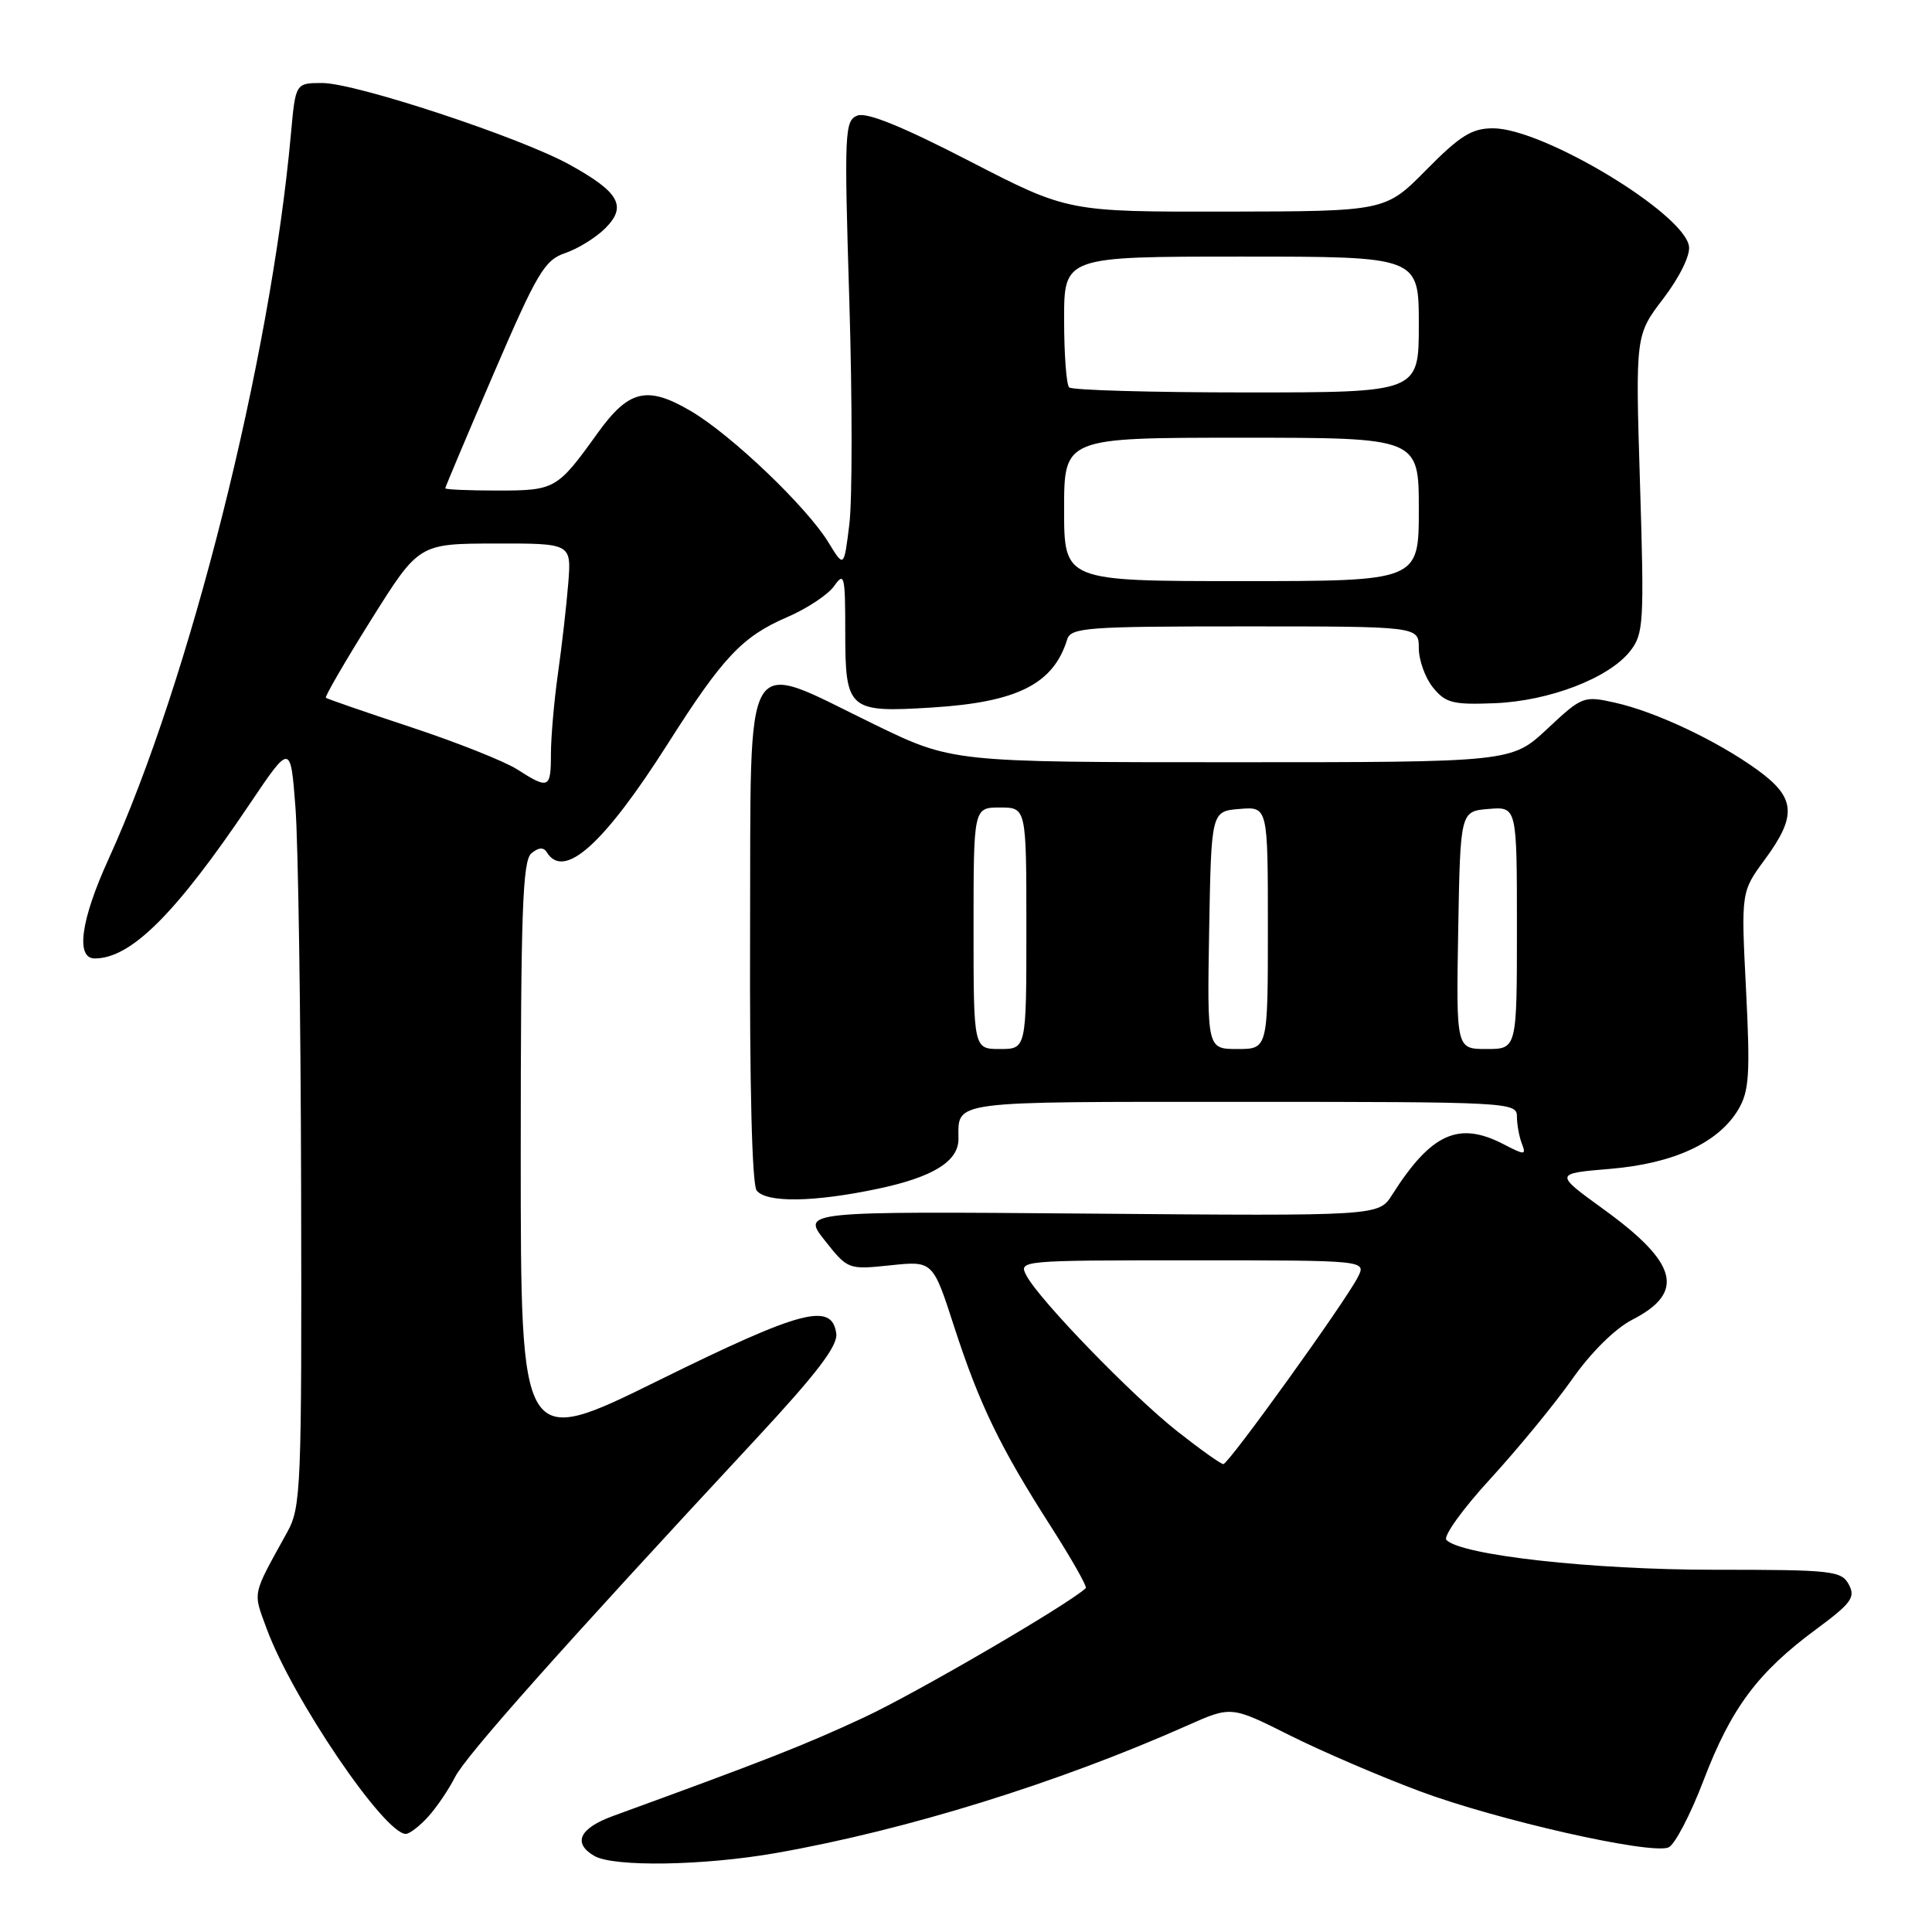 <?xml version="1.0" encoding="UTF-8" standalone="no"?>
<!DOCTYPE svg PUBLIC "-//W3C//DTD SVG 1.1//EN" "http://www.w3.org/Graphics/SVG/1.1/DTD/svg11.dtd" >
<svg xmlns="http://www.w3.org/2000/svg" xmlns:xlink="http://www.w3.org/1999/xlink" version="1.1" viewBox="0 0 256 256">
 <g >
 <path fill="currentColor"
d=" M 102.85 245.53 C 120.08 242.50 140.18 236.26 157.32 228.64 C 163.14 226.05 163.14 226.05 170.82 229.90 C 175.04 232.02 182.81 235.36 188.08 237.33 C 198.36 241.17 218.59 245.75 221.07 244.80 C 221.89 244.49 224.00 240.46 225.75 235.86 C 229.38 226.35 232.91 221.60 240.63 215.90 C 245.31 212.44 245.89 211.66 244.98 209.96 C 244.00 208.13 242.79 208.00 227.10 208.00 C 210.90 208.00 193.68 206.08 191.66 204.06 C 191.19 203.59 193.82 199.93 197.50 195.93 C 201.17 191.92 206.05 185.98 208.34 182.72 C 210.84 179.17 214.02 176.03 216.30 174.86 C 223.34 171.25 222.33 167.36 212.49 160.24 C 205.95 155.50 205.95 155.50 213.36 154.88 C 221.80 154.17 227.73 151.42 230.35 146.99 C 231.78 144.57 231.92 142.30 231.36 131.17 C 230.70 118.17 230.70 118.17 233.85 113.89 C 238.14 108.06 237.94 105.69 232.86 102.01 C 227.53 98.16 219.44 94.33 214.01 93.11 C 209.84 92.18 209.64 92.25 205.02 96.58 C 200.29 101.00 200.29 101.00 163.23 101.00 C 126.17 101.00 126.17 101.00 115.82 95.97 C 98.14 87.38 99.52 85.07 99.39 123.50 C 99.32 143.85 99.65 156.98 100.26 157.75 C 101.56 159.40 107.89 159.31 116.40 157.50 C 123.63 155.97 127.00 153.88 127.00 150.93 C 127.00 145.80 125.51 146.00 164.61 146.00 C 199.82 146.00 201.00 146.06 201.00 147.92 C 201.00 148.97 201.29 150.59 201.65 151.52 C 202.25 153.08 202.07 153.09 199.20 151.60 C 193.26 148.53 189.63 150.19 184.47 158.31 C 182.69 161.13 182.69 161.13 144.46 160.81 C 106.23 160.50 106.23 160.50 109.29 164.37 C 112.35 168.23 112.39 168.24 117.99 167.66 C 123.61 167.07 123.61 167.07 126.43 175.79 C 129.77 186.08 132.51 191.76 139.26 202.29 C 142.00 206.58 144.08 210.24 143.87 210.44 C 141.57 212.59 121.45 224.32 114.50 227.56 C 106.63 231.23 101.48 233.25 81.25 240.62 C 76.77 242.25 75.84 244.22 78.75 245.92 C 81.31 247.41 93.26 247.22 102.85 245.53 Z  M 56.71 240.75 C 57.84 239.51 59.45 237.14 60.29 235.48 C 61.72 232.65 74.44 218.35 100.15 190.69 C 108.27 181.95 111.04 178.31 110.81 176.69 C 110.22 172.52 106.21 173.57 87.25 182.92 C 69.00 191.92 69.00 191.92 69.00 153.08 C 69.00 120.87 69.24 114.05 70.41 113.07 C 71.38 112.27 72.03 112.23 72.47 112.95 C 74.74 116.62 80.03 111.86 88.52 98.50 C 95.77 87.08 98.36 84.34 104.29 81.78 C 106.93 80.65 109.74 78.78 110.54 77.64 C 111.87 75.74 112.00 76.27 112.00 83.66 C 112.00 94.10 112.40 94.44 123.49 93.75 C 134.79 93.05 139.58 90.64 141.40 84.75 C 141.89 83.15 143.91 83.00 164.97 83.00 C 188.00 83.00 188.00 83.00 188.00 85.89 C 188.00 87.48 188.85 89.83 189.88 91.10 C 191.54 93.15 192.52 93.40 198.02 93.18 C 205.27 92.90 213.18 89.86 216.00 86.28 C 217.79 83.99 217.88 82.57 217.31 64.12 C 216.70 44.41 216.70 44.41 220.40 39.56 C 222.54 36.75 223.98 33.84 223.80 32.64 C 223.17 28.27 204.46 17.00 197.84 17.00 C 195.03 17.00 193.47 17.97 189.00 22.50 C 183.57 28.00 183.57 28.00 162.53 28.04 C 141.50 28.07 141.50 28.07 128.47 21.35 C 119.62 16.78 114.86 14.84 113.62 15.31 C 111.92 15.97 111.85 17.38 112.54 39.87 C 112.94 53.00 112.94 66.33 112.54 69.49 C 111.83 75.24 111.83 75.24 109.79 71.90 C 106.91 67.17 96.91 57.62 91.53 54.46 C 85.73 51.06 83.31 51.64 79.15 57.44 C 73.84 64.83 73.55 65.00 65.93 65.00 C 62.12 65.00 59.00 64.87 59.00 64.70 C 59.00 64.54 61.89 57.69 65.42 49.49 C 71.19 36.09 72.16 34.46 74.90 33.53 C 76.58 32.96 78.97 31.48 80.21 30.24 C 83.12 27.32 82.06 25.45 75.42 21.79 C 68.82 18.16 47.11 11.00 42.70 11.00 C 39.16 11.00 39.16 11.00 38.55 17.75 C 35.83 47.75 25.15 90.20 14.38 113.84 C 10.70 121.90 10.00 127.00 12.55 127.00 C 17.36 127.00 23.28 121.10 33.11 106.50 C 38.50 98.50 38.50 98.50 39.15 107.00 C 39.51 111.67 39.85 134.40 39.90 157.50 C 39.99 197.23 39.89 199.69 38.07 203.00 C 33.34 211.57 33.50 210.81 35.34 215.82 C 38.72 225.02 50.92 243.00 53.77 243.00 C 54.26 243.00 55.58 241.99 56.71 240.75 Z  M 156.00 189.66 C 150.00 184.93 137.77 172.31 136.02 169.04 C 134.94 167.01 135.08 167.00 158.00 167.00 C 181.07 167.00 181.07 167.00 179.91 169.25 C 178.17 172.63 162.79 194.00 162.10 194.00 C 161.77 194.00 159.03 192.05 156.00 189.66 Z  M 129.00 123.00 C 129.00 107.00 129.00 107.00 132.50 107.00 C 136.00 107.00 136.00 107.00 136.00 123.00 C 136.00 139.00 136.00 139.00 132.50 139.00 C 129.00 139.00 129.00 139.00 129.00 123.00 Z  M 160.22 123.25 C 160.50 107.50 160.50 107.50 164.25 107.19 C 168.00 106.88 168.00 106.88 168.00 122.94 C 168.00 139.00 168.00 139.00 163.97 139.00 C 159.95 139.00 159.95 139.00 160.22 123.25 Z  M 193.22 123.25 C 193.50 107.50 193.50 107.50 197.25 107.19 C 201.00 106.88 201.00 106.88 201.00 122.94 C 201.00 139.00 201.00 139.00 196.97 139.00 C 192.95 139.00 192.95 139.00 193.22 123.25 Z  M 68.50 101.93 C 66.85 100.88 60.55 98.37 54.50 96.37 C 48.45 94.37 43.36 92.61 43.18 92.46 C 43.01 92.32 45.71 87.66 49.18 82.12 C 55.50 72.04 55.50 72.04 65.60 72.02 C 75.71 72.00 75.71 72.00 75.30 77.25 C 75.07 80.14 74.46 85.51 73.94 89.19 C 73.42 92.87 73.00 97.71 73.00 99.94 C 73.00 104.50 72.71 104.63 68.50 101.93 Z  M 141.00 67.50 C 141.00 58.00 141.00 58.00 164.50 58.00 C 188.00 58.00 188.00 58.00 188.00 67.50 C 188.00 77.00 188.00 77.00 164.50 77.00 C 141.00 77.00 141.00 77.00 141.00 67.50 Z  M 141.67 51.33 C 141.30 50.97 141.00 46.92 141.00 42.33 C 141.00 34.00 141.00 34.00 164.50 34.00 C 188.00 34.00 188.00 34.00 188.00 43.00 C 188.00 52.00 188.00 52.00 165.17 52.00 C 152.61 52.00 142.03 51.70 141.67 51.33 Z "/>
</g>
</svg>
